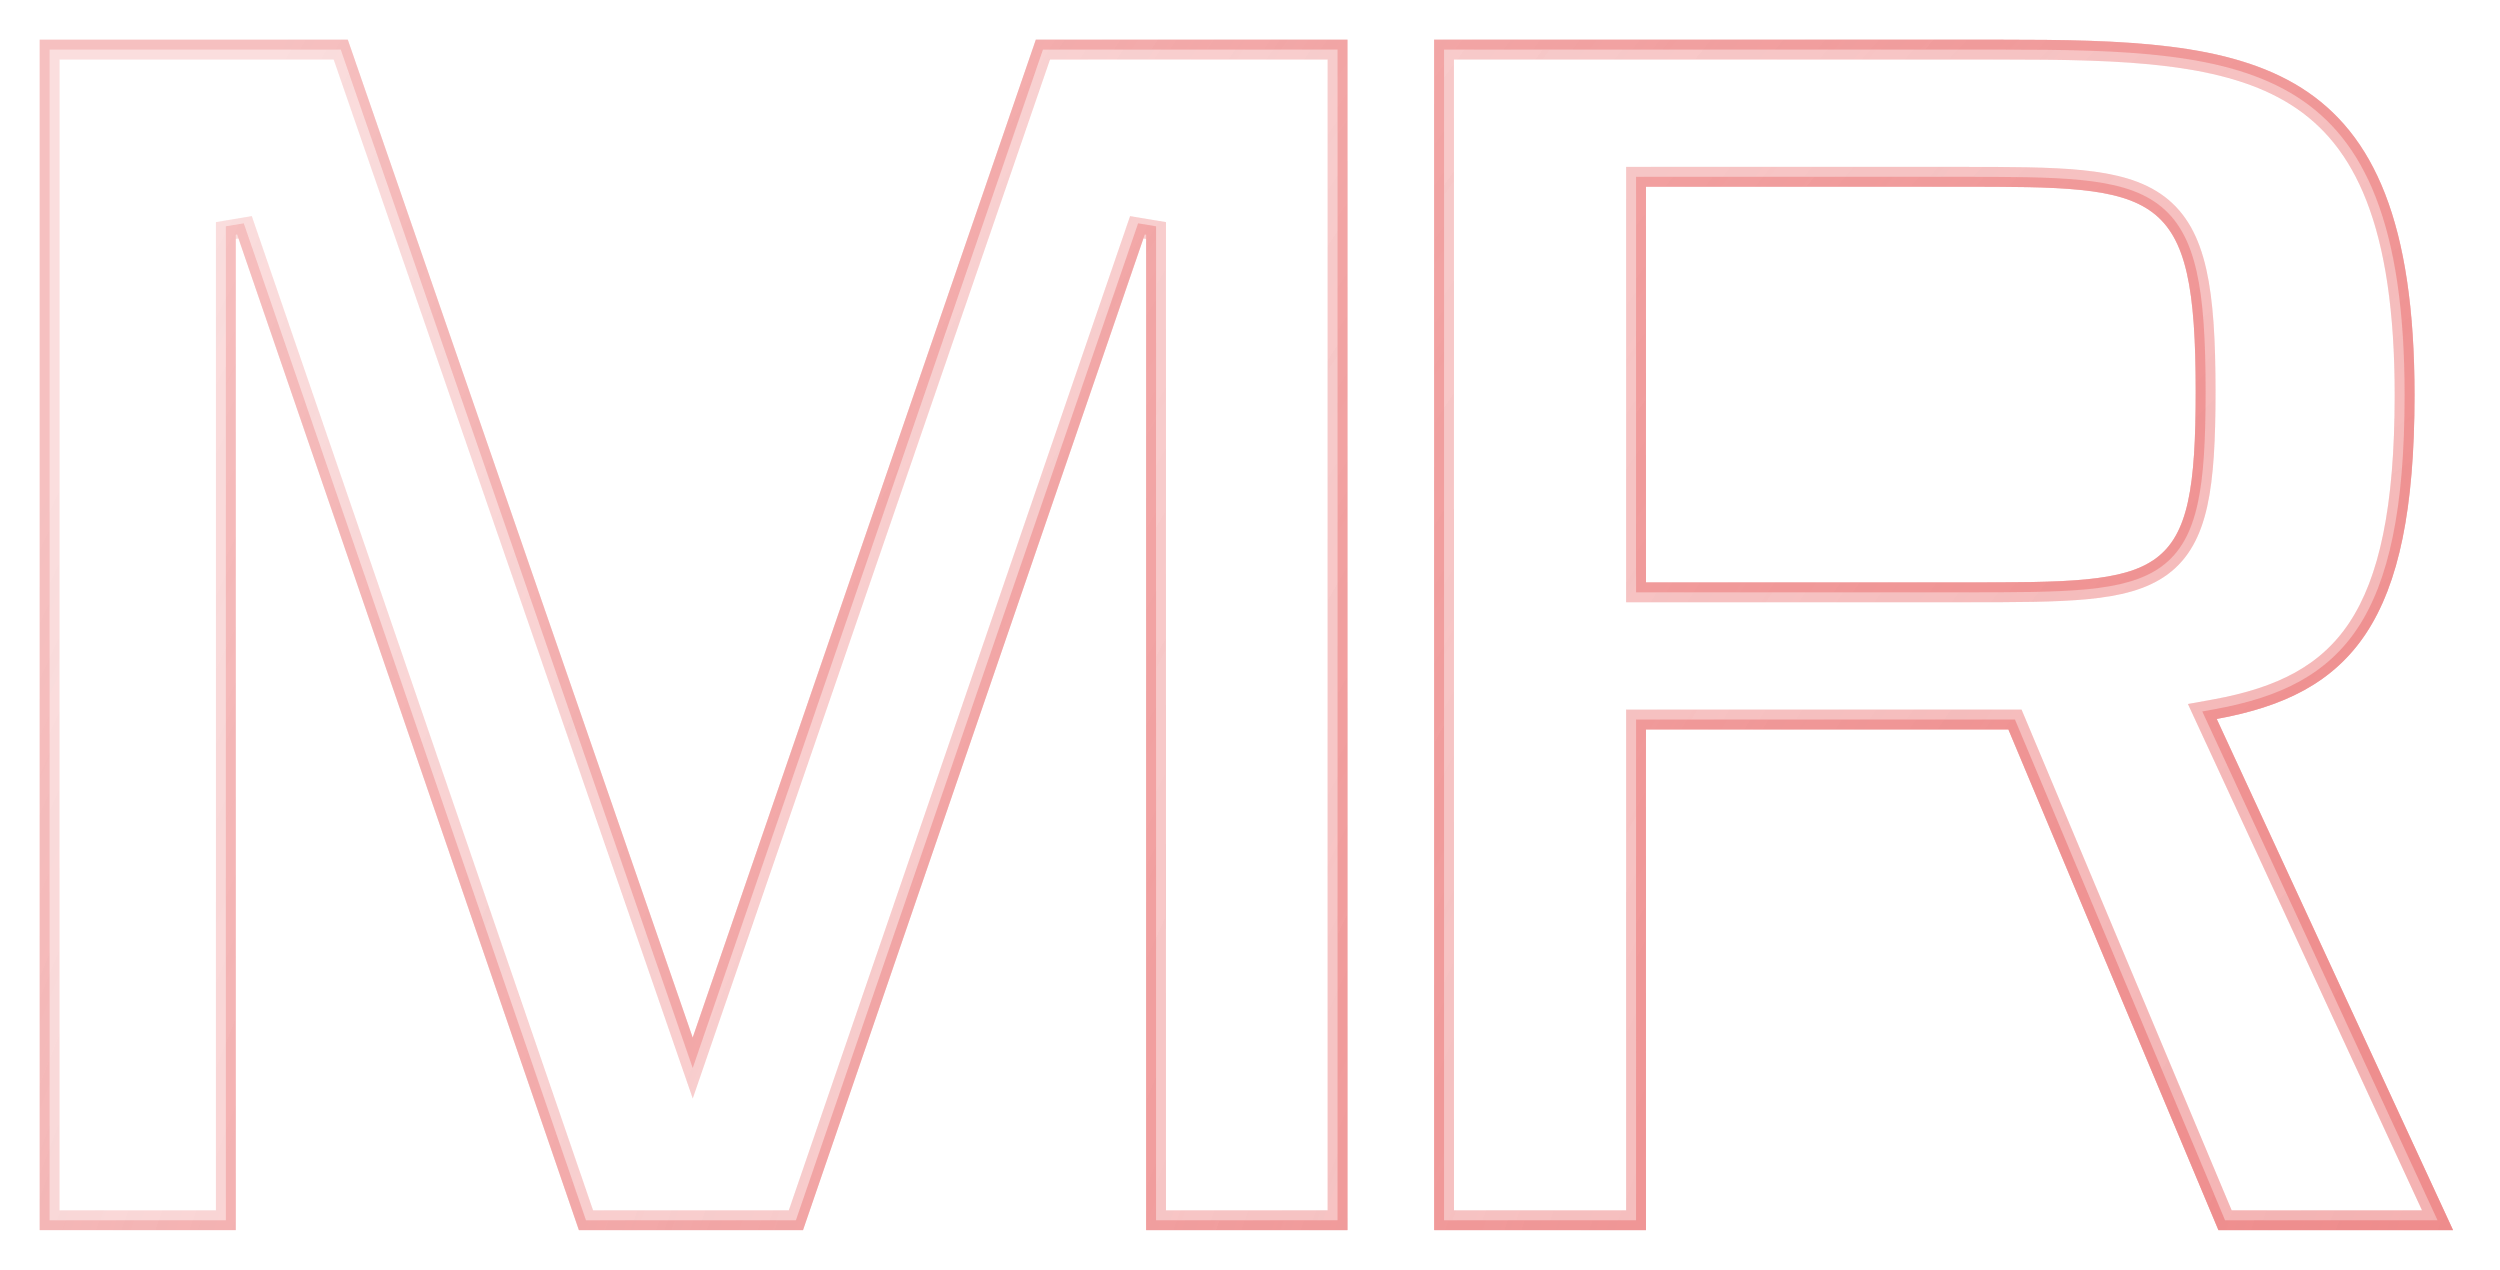 <svg width="252" height="128" fill="none" xmlns="http://www.w3.org/2000/svg"><g opacity=".6"><g opacity=".8" filter="url(#filter0_f)"><path d="M22.765 23.235V123H5V5h29.346l34.532 99.915.948 2.742.943-2.744L105.125 5h29.699v118h-18.295V23.235l-1.945-.324L80.227 123h-21.16L24.711 22.91l-1.946.325zM222.536 72.89L245.703 123h-21.418l-20.919-49.858-.258-.613h-38.194V123h-19.353V5h56c6.359 0 12.09.067 17.131.7 5.038.634 9.309 1.825 12.775 4.02 6.84 4.332 10.918 12.838 10.918 30.104 0 11.417-1.589 18.715-4.71 23.45-3.079 4.67-7.761 7.004-14.41 8.213l-1.271.23.542 1.173zm-57.622-14.184v1h33.17c5.03 0 9.062 0 12.244-.305 3.186-.306 5.686-.928 7.552-2.292 1.905-1.395 3.006-3.454 3.636-6.302.624-2.821.81-6.524.81-11.336 0-5.172-.23-9.139-.919-12.16-.693-3.043-1.876-5.227-3.849-6.707-1.94-1.455-4.511-2.124-7.745-2.453-3.227-.328-7.272-.328-12.257-.328h-32.642v40.883z" stroke="url(#paint0_radial)" stroke-opacity=".5" stroke-width="2"/></g><g opacity=".9" filter="url(#filter1_f)"><path d="M22.765 23.235V123H5V5h29.346l34.532 99.915.948 2.742.943-2.744L105.125 5h29.699v118h-18.295V23.235l-1.945-.324L80.227 123h-21.16L24.711 22.91l-1.946.325zM222.536 72.89L245.703 123h-21.418l-20.919-49.858-.258-.613h-38.194V123h-19.353V5h56c6.359 0 12.09.067 17.131.7 5.038.634 9.309 1.825 12.775 4.02 6.84 4.332 10.918 12.838 10.918 30.104 0 11.417-1.589 18.715-4.71 23.45-3.079 4.67-7.761 7.004-14.41 8.213l-1.271.23.542 1.173zm-57.622-14.184v1h33.17c5.03 0 9.062 0 12.244-.305 3.186-.306 5.686-.928 7.552-2.292 1.905-1.395 3.006-3.454 3.636-6.302.624-2.821.81-6.524.81-11.336 0-5.172-.23-9.139-.919-12.16-.693-3.043-1.876-5.227-3.849-6.707-1.94-1.455-4.511-2.124-7.745-2.453-3.227-.328-7.272-.328-12.257-.328h-32.642v40.883z" stroke="url(#paint1_radial)" stroke-opacity=".5" stroke-width="2"/></g><path d="M23.265 23.235V123.5H4.5V4.5h30.203L69.35 104.752l.474 1.37.471-1.371L104.77 4.5h30.555v119H116.03V23.235l-.973-.162L80.584 123.5H58.71L24.238 23.073l-.973.162zM222.99 72.68l23.495 50.82h-22.533l-21.047-50.164-.129-.307h-37.362V123.5h-20.353V4.5h56.5c6.356 0 12.117.067 17.193.705 5.076.638 9.428 1.842 12.981 4.092 7.06 4.472 11.15 13.202 11.15 30.527 0 11.444-1.589 18.865-4.793 23.724-3.183 4.828-8.016 7.209-14.738 8.43l-.635.116.271.586zm-57.576-13.974v.5h32.644c5.052 0 9.064 0 12.223-.303 3.16-.303 5.549-.914 7.303-2.198 1.775-1.298 2.83-3.23 3.444-6.006.611-2.763.798-6.418.798-11.228 0-5.167-.231-9.086-.906-12.048-.678-2.974-1.815-5.033-3.662-6.419-1.83-1.373-4.29-2.03-7.496-2.355-3.201-.326-7.226-.326-12.233-.326h-32.115v40.383z" stroke="url(#paint2_radial)"/></g><defs><radialGradient id="paint0_radial" cx="0" cy="0" r="1" gradientUnits="userSpaceOnUse" gradientTransform="matrix(-217.675 -120 221.033 -400.947 247.142 124)"><stop stop-color="#E34040"/><stop offset="1" stop-color="#E34040" stop-opacity=".37"/></radialGradient><radialGradient id="paint1_radial" cx="0" cy="0" r="1" gradientUnits="userSpaceOnUse" gradientTransform="matrix(-217.675 -120 221.033 -400.947 247.142 124)"><stop stop-color="#E34040"/><stop offset="1" stop-color="#E34040" stop-opacity=".37"/></radialGradient><radialGradient id="paint2_radial" cx="0" cy="0" r="1" gradientUnits="userSpaceOnUse" gradientTransform="matrix(-217.675 -120 221.033 -400.947 247.142 124)"><stop stop-color="#E34040"/><stop offset="1" stop-color="#E34040" stop-opacity=".37"/></radialGradient><filter id="filter0_f" x="0" y="0" width="251.267" height="128" filterUnits="userSpaceOnUse" color-interpolation-filters="sRGB"><feFlood flood-opacity="0" result="BackgroundImageFix"/><feBlend in="SourceGraphic" in2="BackgroundImageFix" result="shape"/><feGaussianBlur stdDeviation="2" result="effect1_foregroundBlur"/></filter><filter id="filter1_f" x="1" y="1" width="249.267" height="126" filterUnits="userSpaceOnUse" color-interpolation-filters="sRGB"><feFlood flood-opacity="0" result="BackgroundImageFix"/><feBlend in="SourceGraphic" in2="BackgroundImageFix" result="shape"/><feGaussianBlur stdDeviation="1.5" result="effect1_foregroundBlur"/></filter></defs></svg>